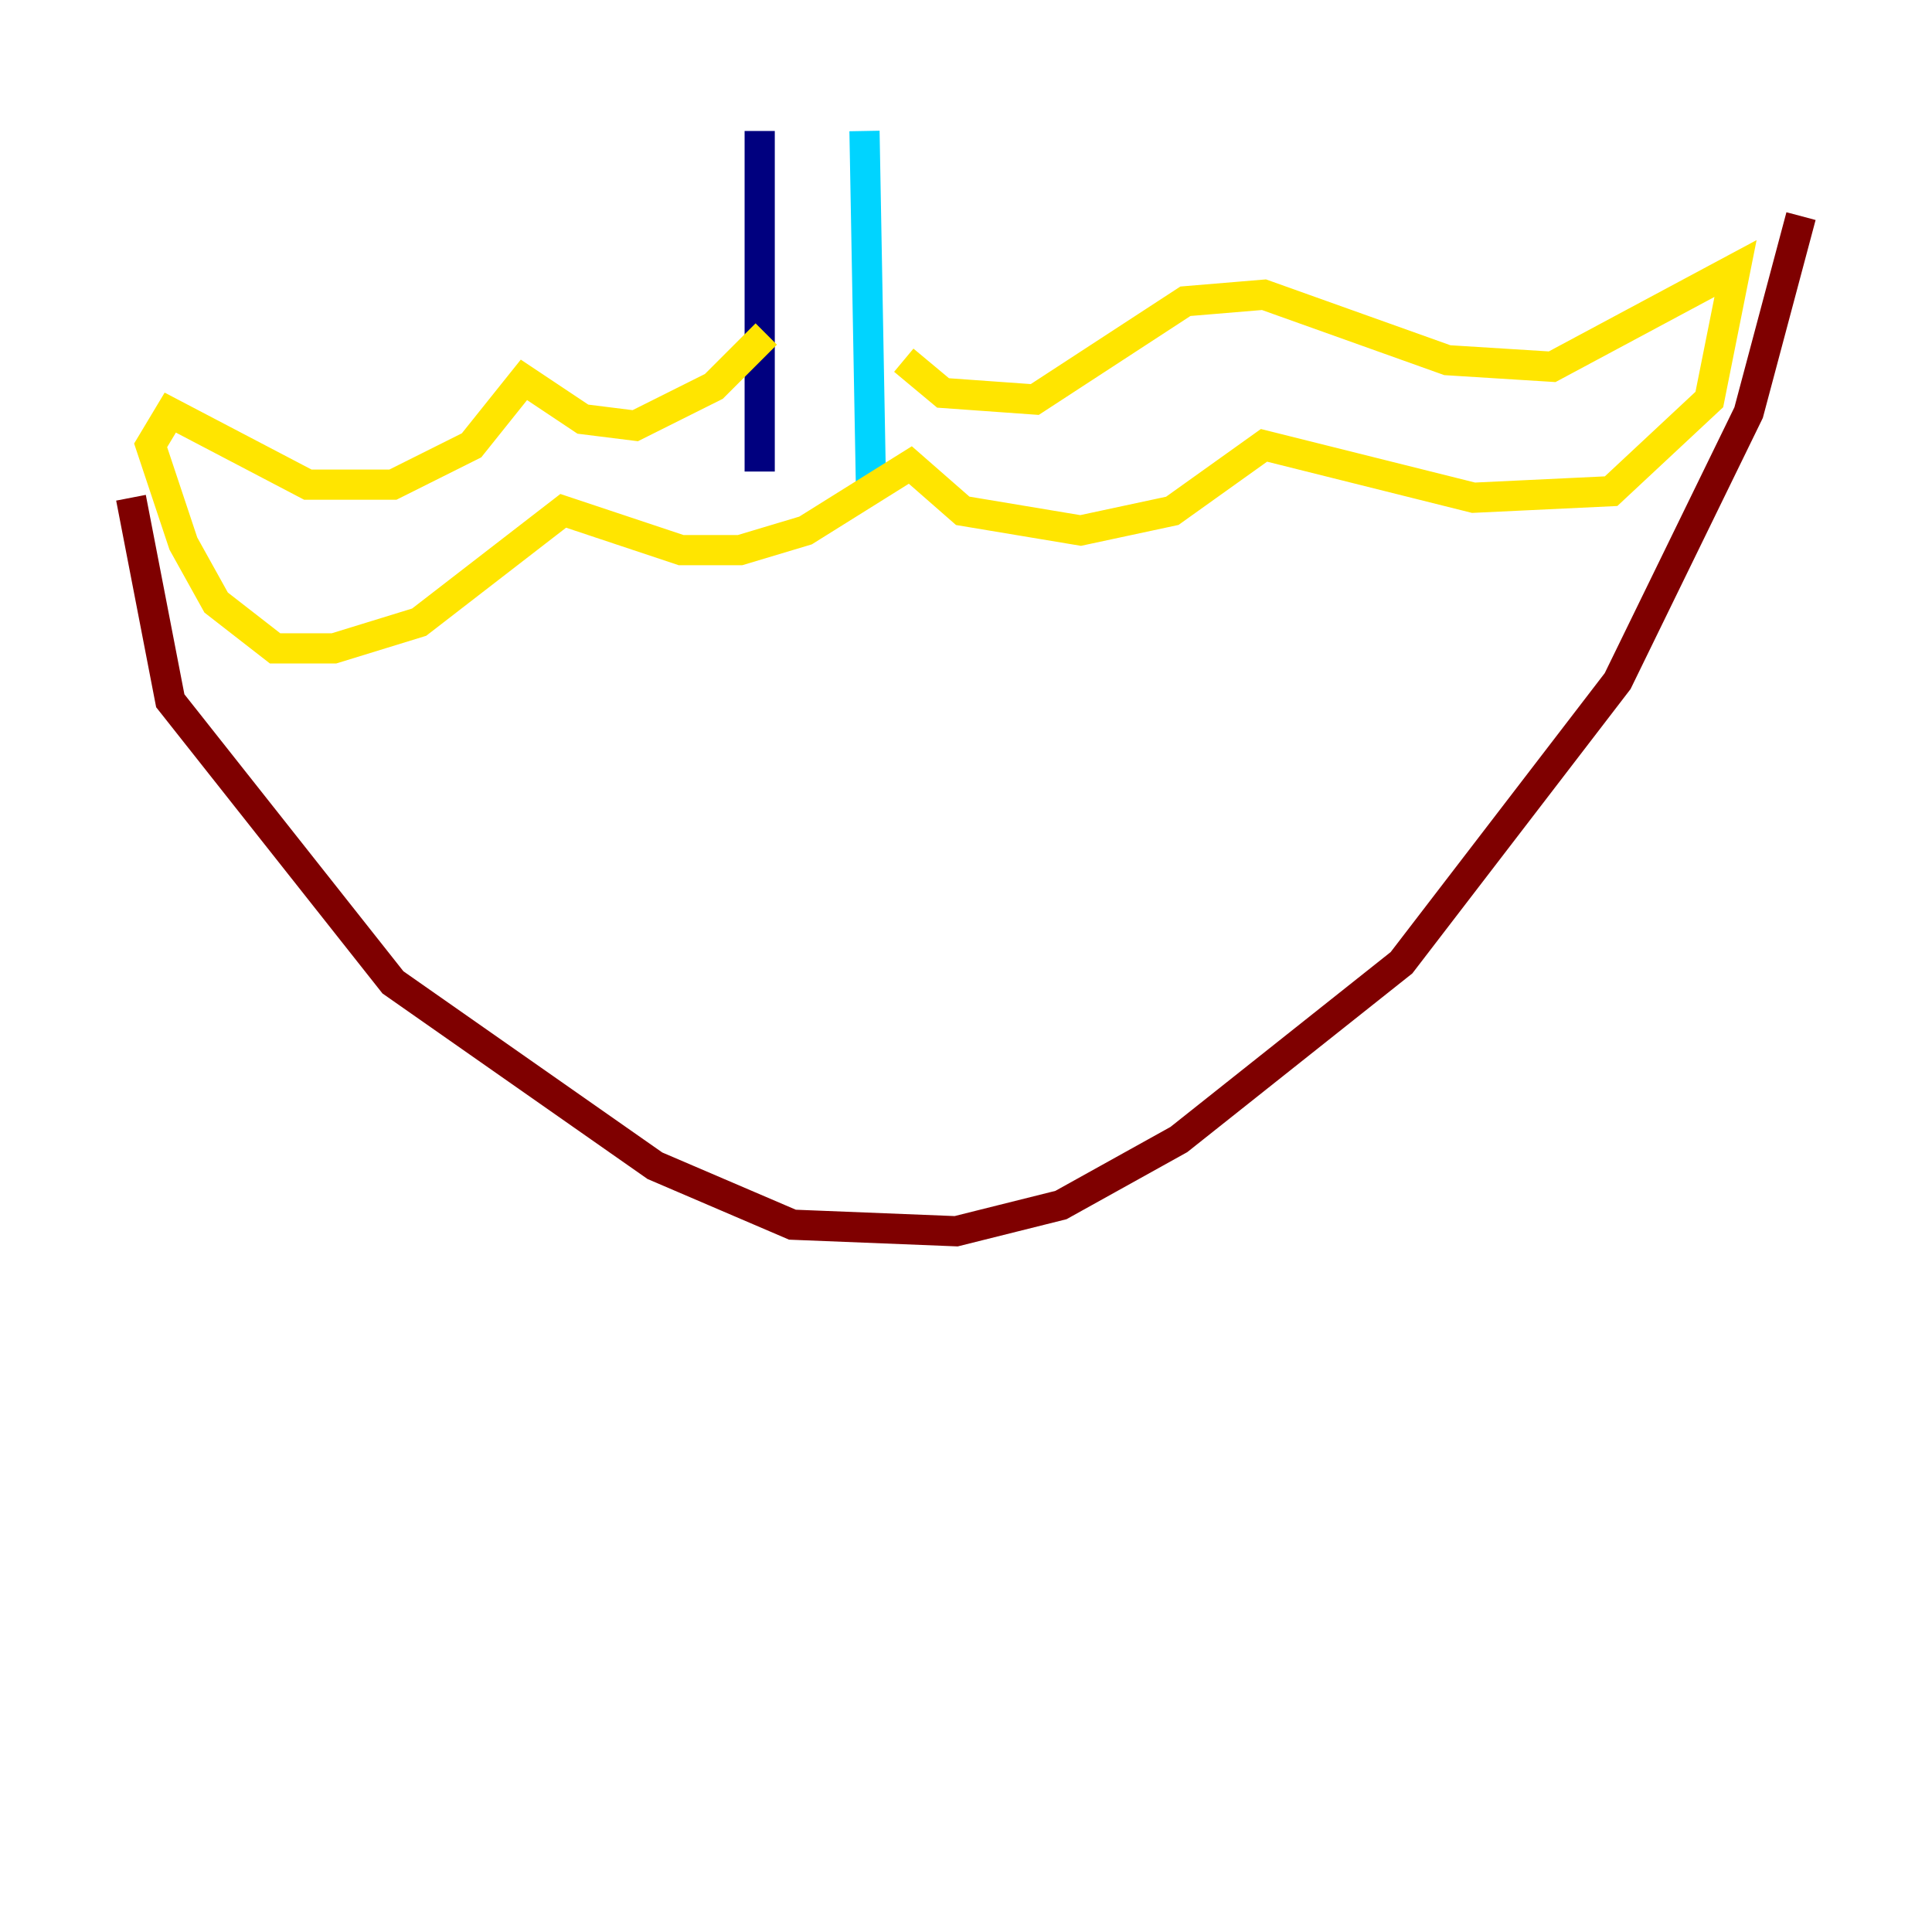 <?xml version="1.0" encoding="utf-8" ?>
<svg baseProfile="tiny" height="128" version="1.2" viewBox="0,0,128,128" width="128" xmlns="http://www.w3.org/2000/svg" xmlns:ev="http://www.w3.org/2001/xml-events" xmlns:xlink="http://www.w3.org/1999/xlink"><defs /><polyline fill="none" points="50.332,8.678 50.332,31.241" stroke="#00007f" stroke-width="2" /><polyline fill="none" points="57.275,8.678 57.709,32.542" stroke="#00d4ff" stroke-width="2" /><polyline fill="none" points="50.766,22.129 47.295,25.6 42.088,28.203 38.617,27.77 34.712,25.166 31.241,29.505 26.034,32.108 20.393,32.108 11.281,27.336 9.98,29.505 12.149,36.014 14.319,39.919 18.224,42.956 22.129,42.956 27.77,41.22 37.315,33.844 45.125,36.447 49.031,36.447 53.37,35.146 60.312,30.807 63.783,33.844 71.593,35.146 77.668,33.844 83.742,29.505 97.627,32.976 106.739,32.542 113.248,26.468 114.983,17.79 102.834,24.298 95.891,23.864 83.742,19.525 78.536,19.959 68.556,26.468 62.481,26.034 59.878,23.864" stroke="#ffe500" stroke-width="2" /><polyline fill="none" points="8.678,32.976 11.281,46.427 26.034,65.085 43.39,77.234 52.502,81.139 63.349,81.573 70.291,79.837 78.102,75.498 92.854,63.783 107.173,45.125 115.851,27.336 119.322,14.319" stroke="#7f0000" stroke-width="2" /></svg>